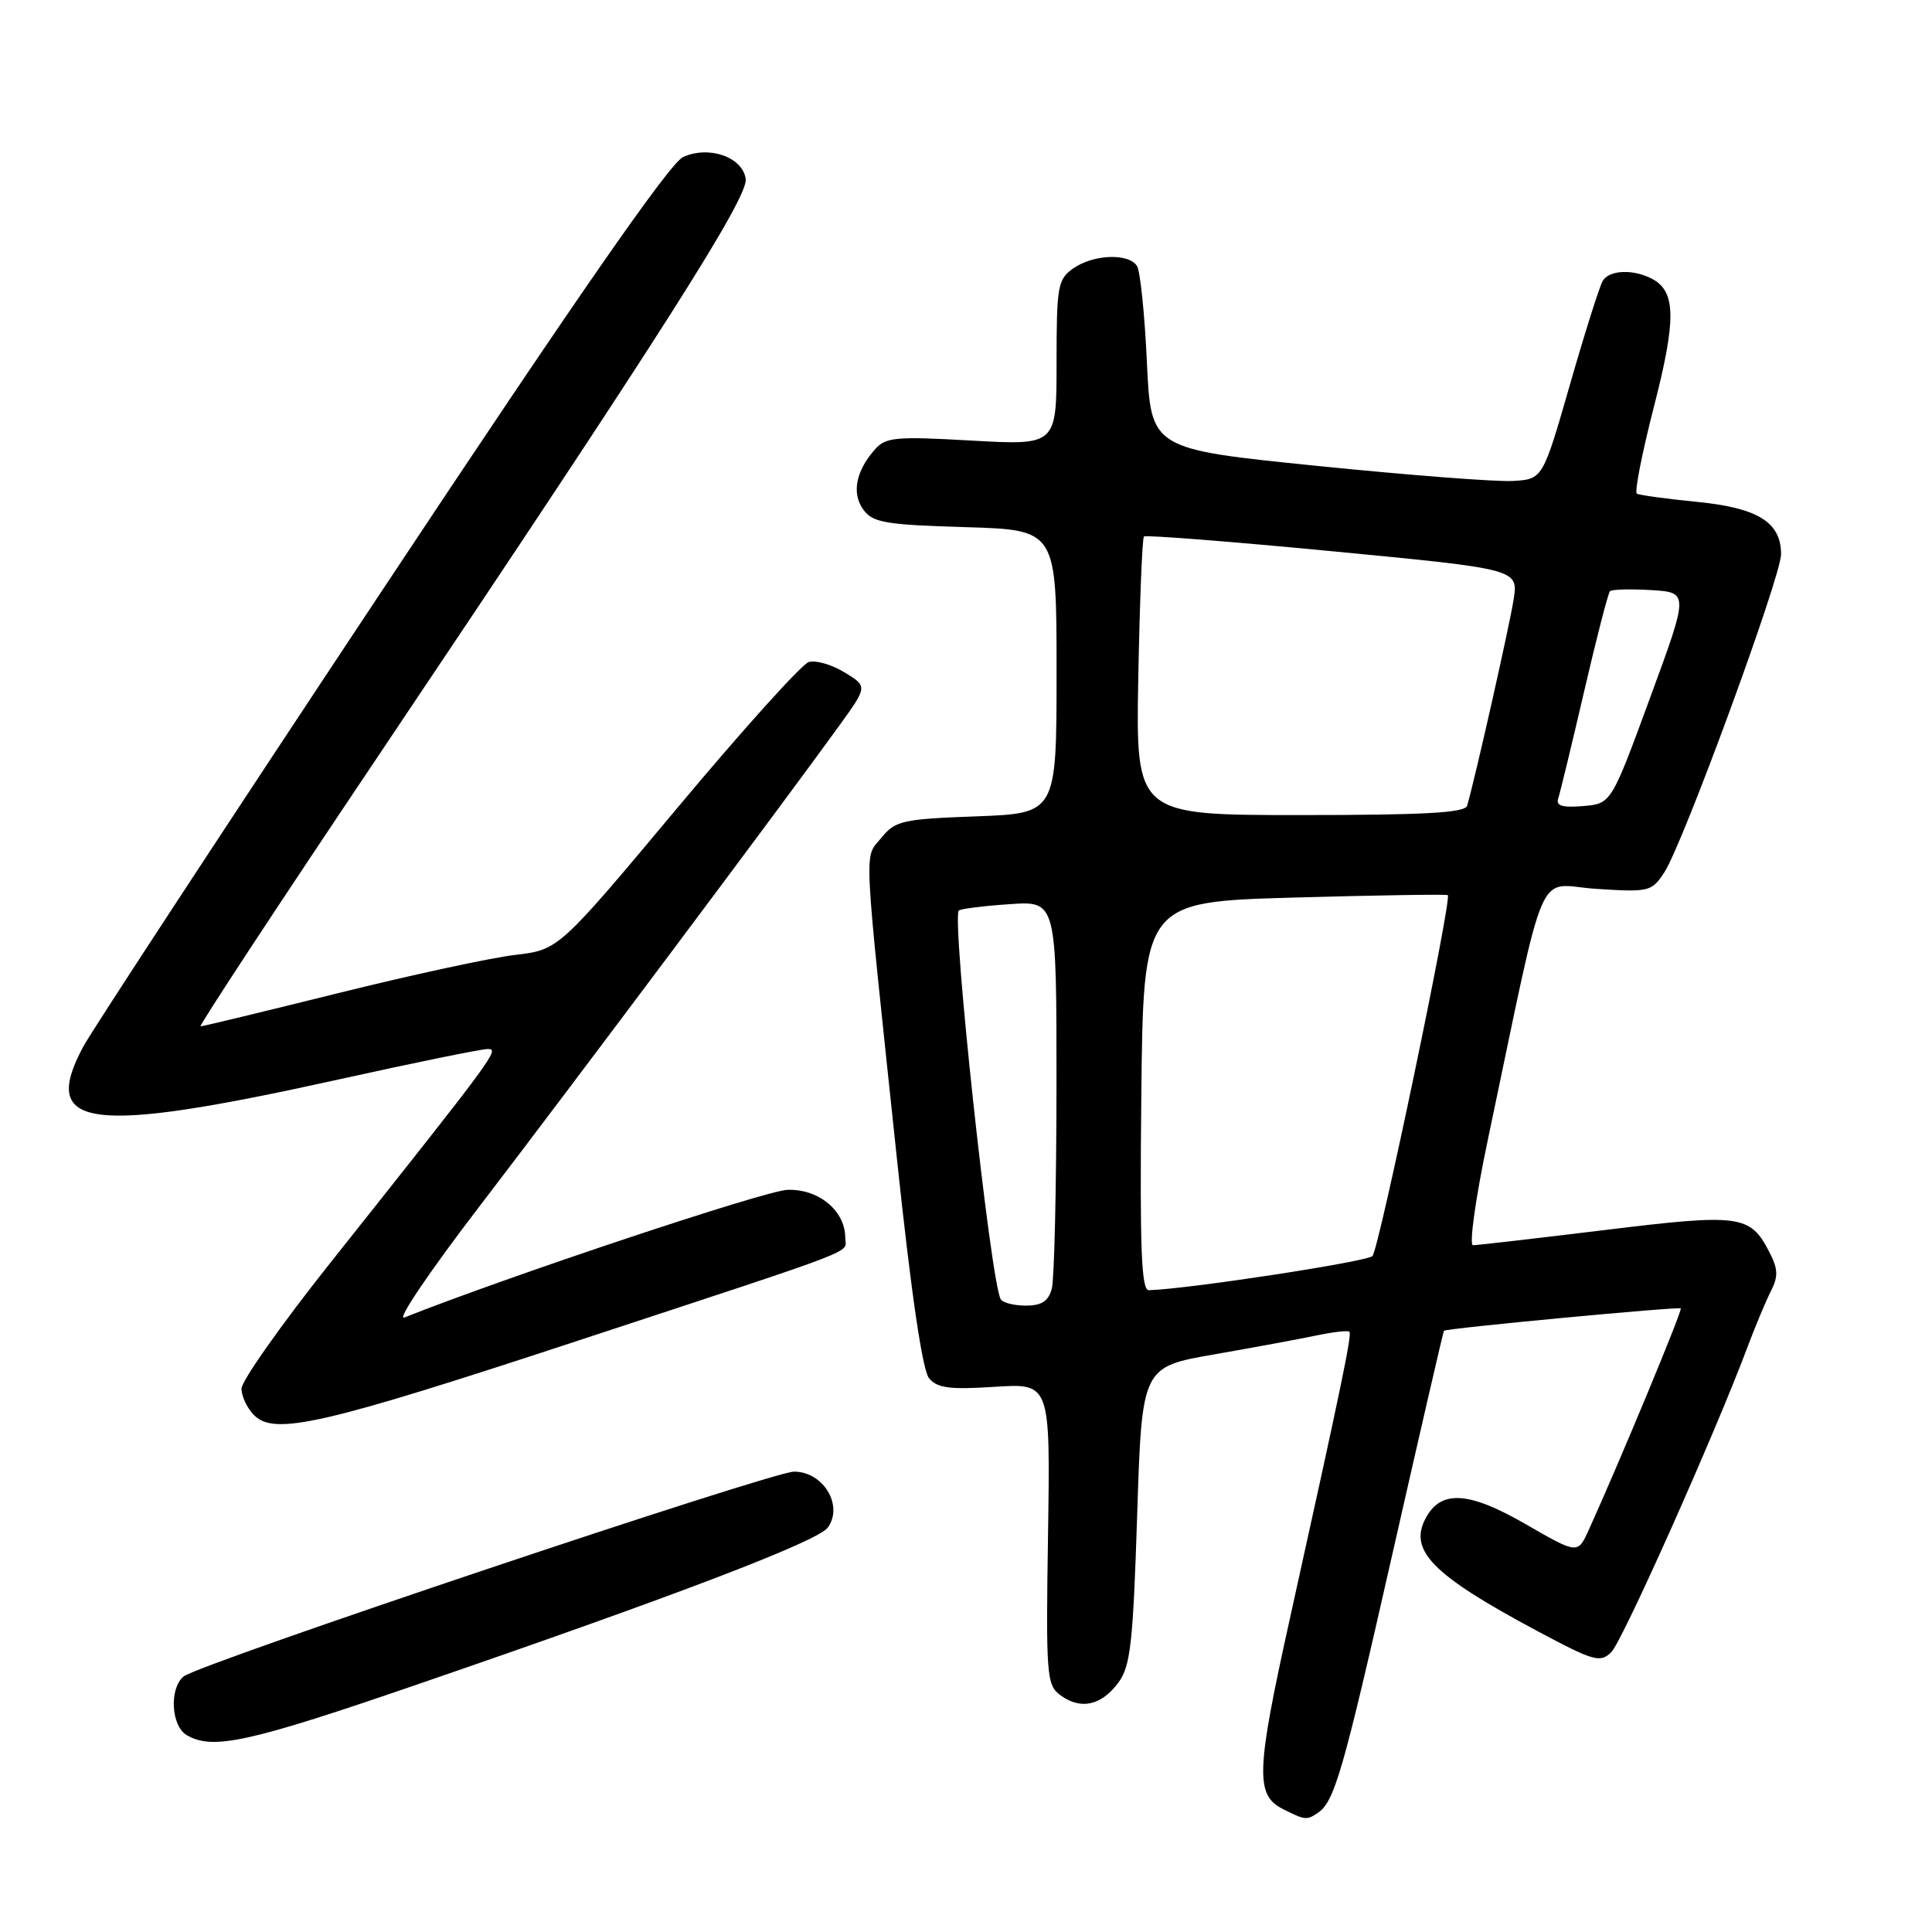 <?xml version="1.0" encoding="UTF-8" standalone="no"?>
<!DOCTYPE svg PUBLIC "-//W3C//DTD SVG 1.1//EN" "http://www.w3.org/Graphics/SVG/1.1/DTD/svg11.dtd" >
<svg xmlns="http://www.w3.org/2000/svg" xmlns:xlink="http://www.w3.org/1999/xlink" version="1.1" viewBox="0 0 256 256">
 <g >
 <path fill="currentColor"
d=" M 174.60 240.23 C 176.82 238.75 177.93 234.91 184.48 206.00 C 188.16 189.78 191.24 176.43 191.33 176.33 C 191.66 176.01 222.44 173.10 222.71 173.37 C 222.95 173.62 214.59 193.75 210.52 202.72 C 209.06 205.94 209.06 205.94 202.11 201.93 C 194.62 197.61 190.93 197.39 188.92 201.15 C 186.61 205.46 189.80 208.69 203.70 216.12 C 211.21 220.13 212.04 220.37 213.51 218.91 C 214.99 217.44 227.23 190.02 231.55 178.50 C 232.58 175.75 233.98 172.41 234.65 171.09 C 235.65 169.13 235.61 168.14 234.43 165.87 C 231.90 160.97 230.56 160.79 212.61 162.99 C 203.56 164.09 195.71 165.00 195.18 165.00 C 194.65 165.00 195.51 158.81 197.10 151.25 C 205.12 113.18 203.36 117.26 211.53 117.78 C 218.52 118.23 218.86 118.15 220.54 115.58 C 223.00 111.82 236.00 76.40 236.00 73.44 C 236.00 69.20 232.95 67.30 224.86 66.50 C 220.81 66.10 217.23 65.61 216.89 65.41 C 216.56 65.22 217.57 60.06 219.14 53.95 C 222.12 42.38 222.08 38.65 218.95 36.97 C 216.46 35.64 213.27 35.75 212.38 37.20 C 211.97 37.86 210.01 44.05 208.03 50.95 C 204.42 63.50 204.42 63.50 200.46 63.73 C 198.28 63.86 186.60 62.96 174.50 61.73 C 152.50 59.50 152.50 59.50 151.97 48.00 C 151.68 41.67 151.09 35.94 150.66 35.25 C 149.58 33.52 144.89 33.69 142.22 35.56 C 140.16 37.00 140.00 37.88 140.00 48.06 C 140.00 59.01 140.00 59.01 128.75 58.38 C 118.53 57.80 117.35 57.92 115.87 59.62 C 113.37 62.50 112.84 65.39 114.41 67.55 C 115.66 69.25 117.34 69.54 127.92 69.85 C 140.00 70.21 140.00 70.21 140.00 88.99 C 140.00 107.77 140.00 107.77 129.39 108.17 C 119.55 108.53 118.63 108.74 116.77 111.03 C 114.47 113.86 114.32 110.77 118.87 153.75 C 120.72 171.27 122.23 181.57 123.10 182.62 C 124.18 183.93 125.84 184.15 131.80 183.76 C 139.17 183.29 139.17 183.29 138.87 203.25 C 138.58 222.10 138.68 223.29 140.53 224.64 C 143.19 226.59 145.93 226.00 148.17 222.98 C 149.80 220.80 150.13 217.83 150.68 200.79 C 151.31 181.13 151.31 181.13 160.91 179.46 C 166.18 178.54 172.29 177.41 174.47 176.95 C 176.66 176.49 178.60 176.27 178.80 176.46 C 179.16 176.83 177.75 183.60 170.91 214.50 C 166.43 234.72 166.31 237.86 170.00 239.71 C 172.92 241.18 173.14 241.21 174.60 240.23 Z  M 55.55 223.11 C 89.45 211.46 108.35 204.24 109.68 202.42 C 111.81 199.51 109.10 195.00 105.22 195.00 C 102.29 195.00 26.32 220.49 24.33 222.14 C 22.40 223.74 22.67 228.71 24.75 229.92 C 28.20 231.93 32.94 230.89 55.55 223.11 Z  M 77.00 177.51 C 115.14 164.95 112.00 166.16 112.00 164.00 C 112.00 160.44 108.48 157.52 104.35 157.66 C 101.40 157.75 67.23 169.15 53.57 174.58 C 52.51 175.00 56.97 168.41 63.47 159.93 C 75.15 144.69 103.99 106.16 111.23 96.12 C 114.96 90.95 114.96 90.95 111.90 89.09 C 110.22 88.06 108.09 87.45 107.17 87.72 C 106.25 87.99 98.42 96.68 89.77 107.03 C 74.03 125.85 74.03 125.85 68.27 126.53 C 65.09 126.90 54.53 129.18 44.79 131.60 C 35.05 134.02 26.85 136.00 26.57 136.00 C 26.29 136.00 37.01 119.69 50.40 99.75 C 87.61 44.32 99.17 26.17 98.81 23.70 C 98.39 20.80 93.94 19.25 90.51 20.81 C 88.74 21.62 76.33 39.49 50.51 78.43 C 29.92 109.47 12.16 136.58 11.04 138.67 C 5.21 149.54 11.68 150.38 44.80 143.05 C 54.86 140.82 63.78 139.00 64.63 139.00 C 66.24 139.00 65.73 139.69 43.78 167.32 C 37.30 175.47 32.00 182.98 32.00 184.00 C 32.00 185.02 32.75 186.61 33.68 187.53 C 36.39 190.25 42.80 188.77 77.00 177.51 Z  M 132.61 172.17 C 131.27 170.01 126.05 121.57 127.05 120.65 C 127.30 120.42 130.31 120.04 133.75 119.81 C 140.00 119.37 140.00 119.37 139.99 143.94 C 139.98 157.45 139.70 169.51 139.37 170.75 C 138.92 172.41 138.03 173.00 135.94 173.00 C 134.39 173.00 132.89 172.63 132.61 172.17 Z  M 151.23 145.25 C 151.50 119.50 151.50 119.50 171.50 118.93 C 182.50 118.62 191.65 118.48 191.84 118.61 C 192.43 119.02 182.74 165.44 181.86 166.43 C 181.21 167.17 157.49 170.80 152.23 170.96 C 151.24 170.99 151.02 165.52 151.23 145.25 Z  M 150.83 89.75 C 151.02 79.71 151.35 71.32 151.58 71.09 C 151.80 70.87 163.06 71.75 176.59 73.05 C 201.19 75.41 201.19 75.41 200.56 79.46 C 200.03 82.85 195.58 102.63 194.41 106.75 C 194.15 107.70 188.85 108.00 172.28 108.00 C 150.50 108.00 150.50 108.00 150.83 89.75 Z  M 206.47 105.81 C 206.71 105.09 208.26 98.71 209.90 91.64 C 211.54 84.57 213.08 78.59 213.33 78.34 C 213.58 78.09 216.03 78.03 218.78 78.19 C 223.78 78.50 223.78 78.50 218.63 92.50 C 213.49 106.50 213.49 106.50 209.75 106.81 C 207.02 107.04 206.14 106.77 206.47 105.81 Z "/>
</g>
</svg>
